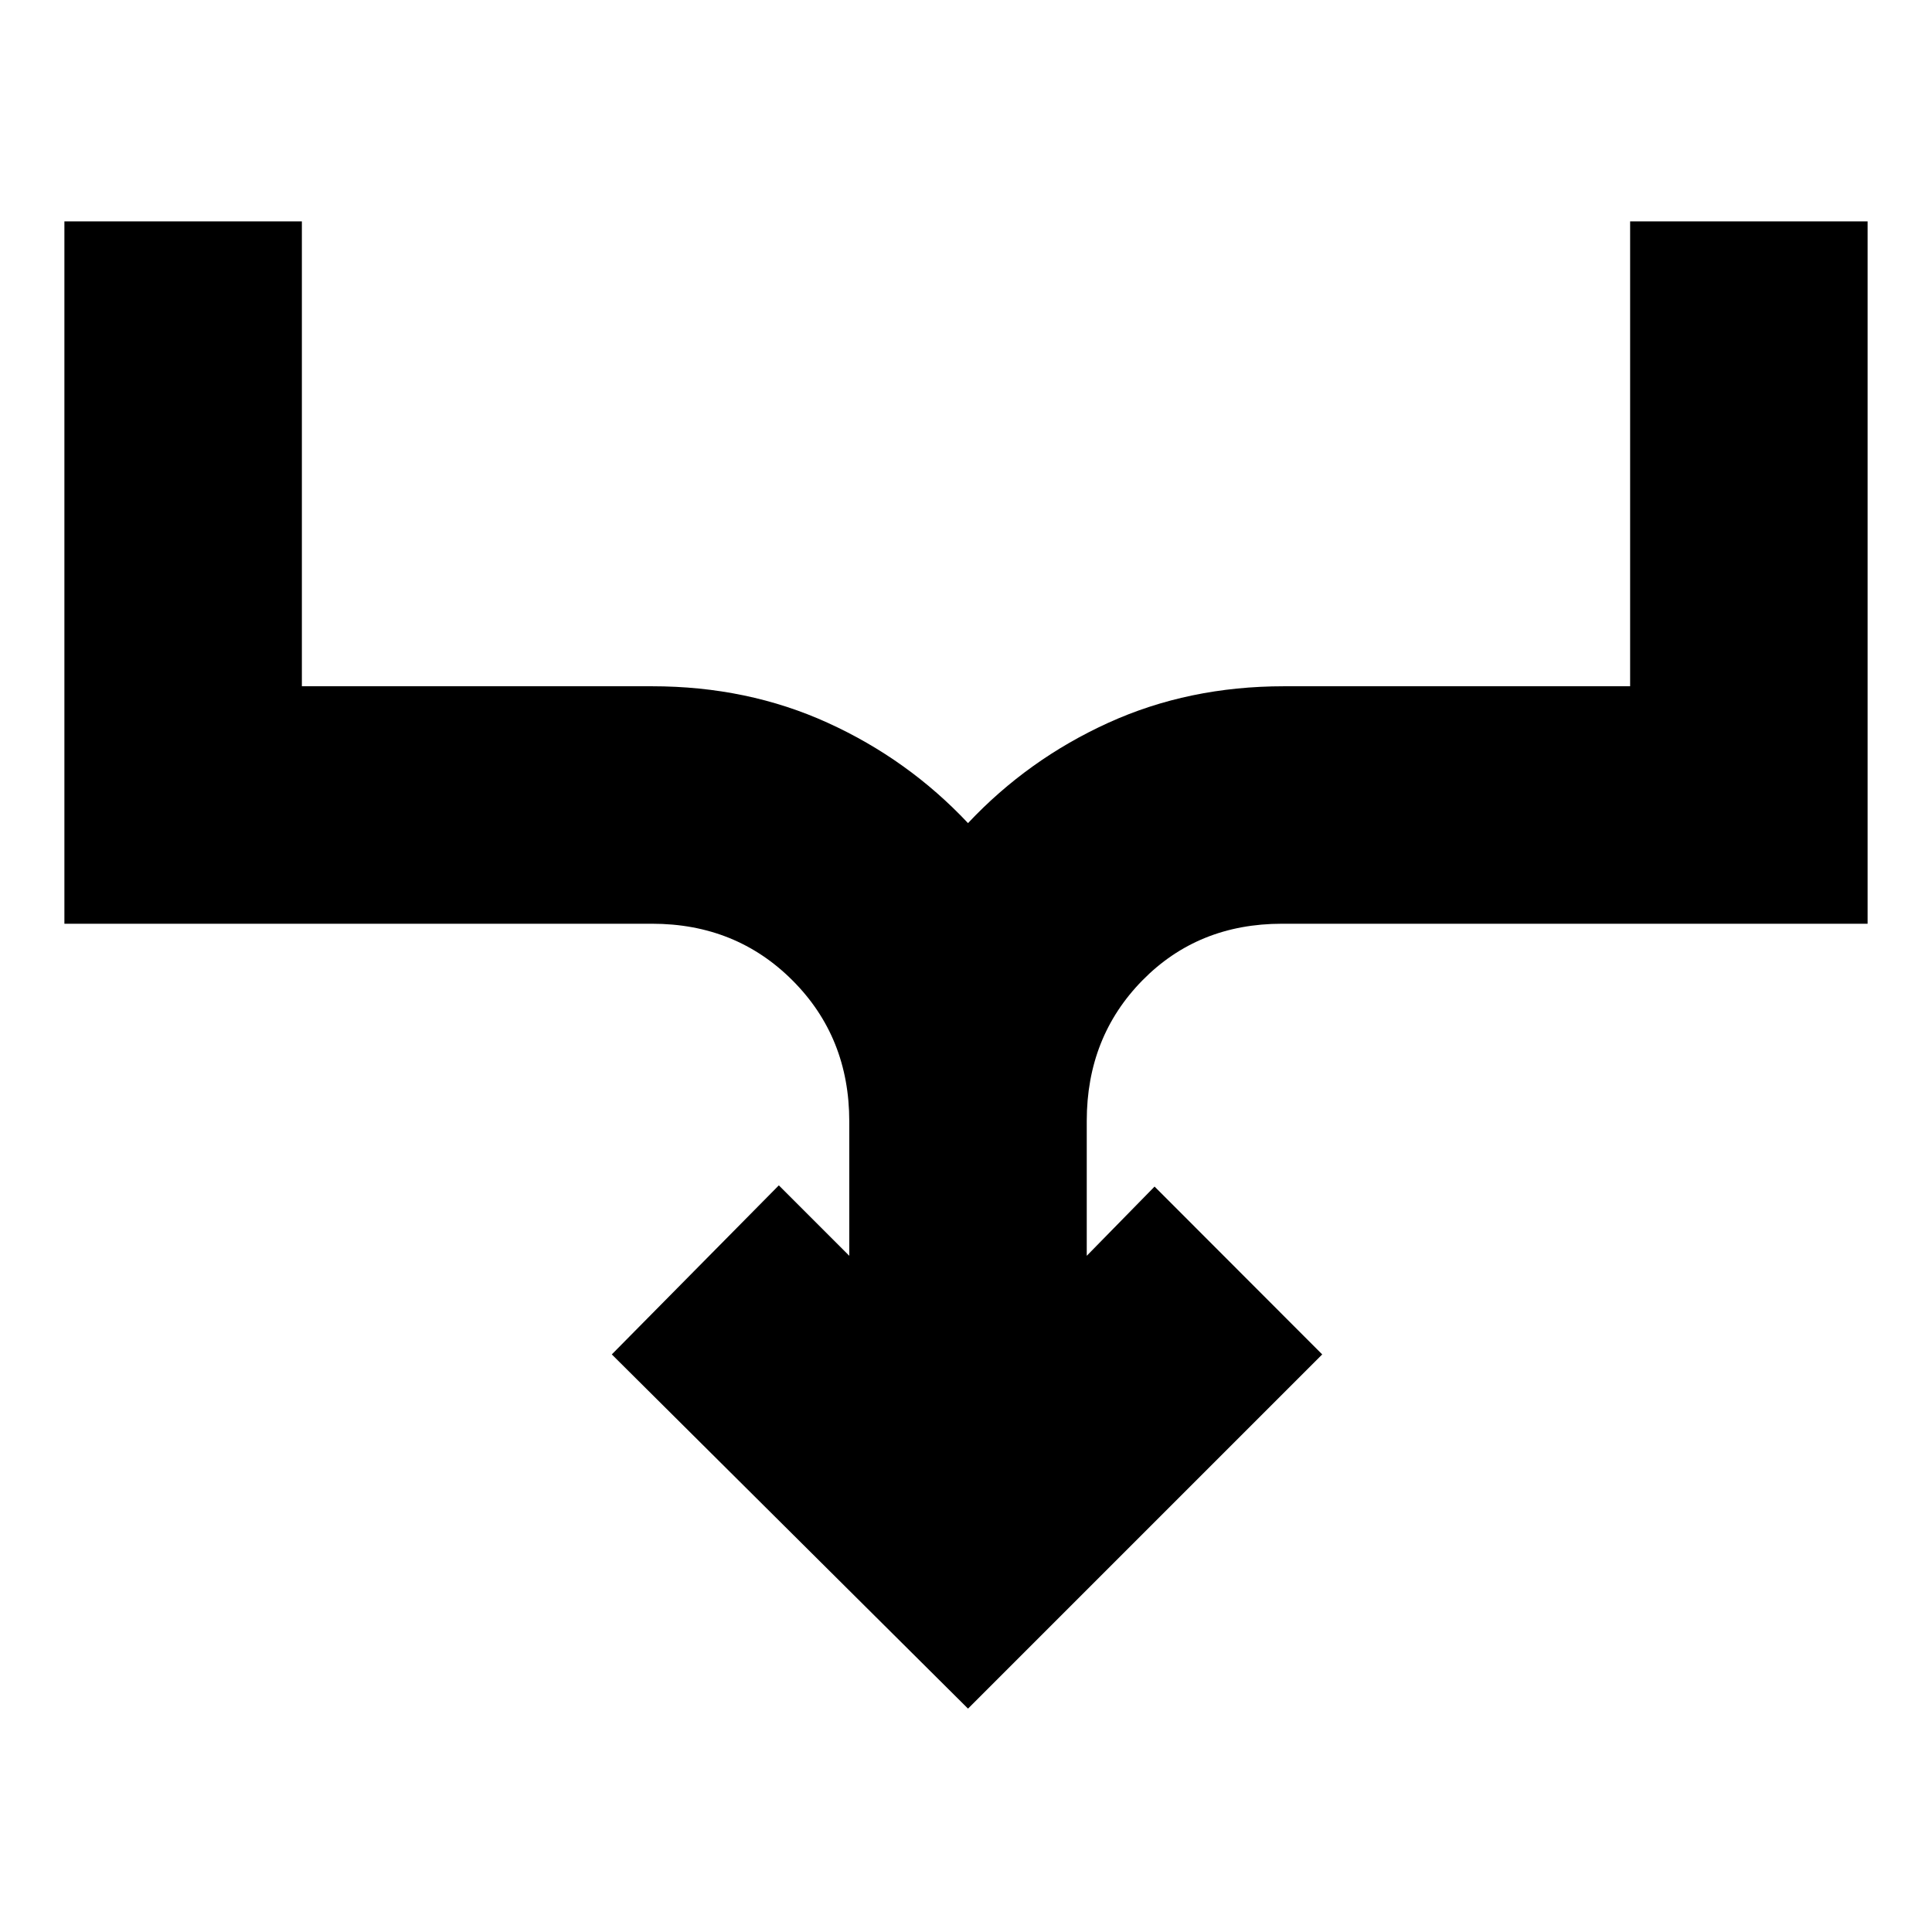 <svg xmlns="http://www.w3.org/2000/svg" height="20" viewBox="0 -960 960 960" width="20"><path d="M481-111 304-287l83-84 35 35v-66.77q0-41.8-28.15-70.01Q365.7-501 324-501H32v-349h118v231h174q47.4 0 87.3 18.16Q451.2-582.69 481-551q29.8-31.69 69.7-49.84Q590.6-619 638-619h172v-231h118v349H637q-41.7 0-69.35 28.15Q540-444.7 540-403v67l33.7-34.4L657-287 481-111Z"/></svg>